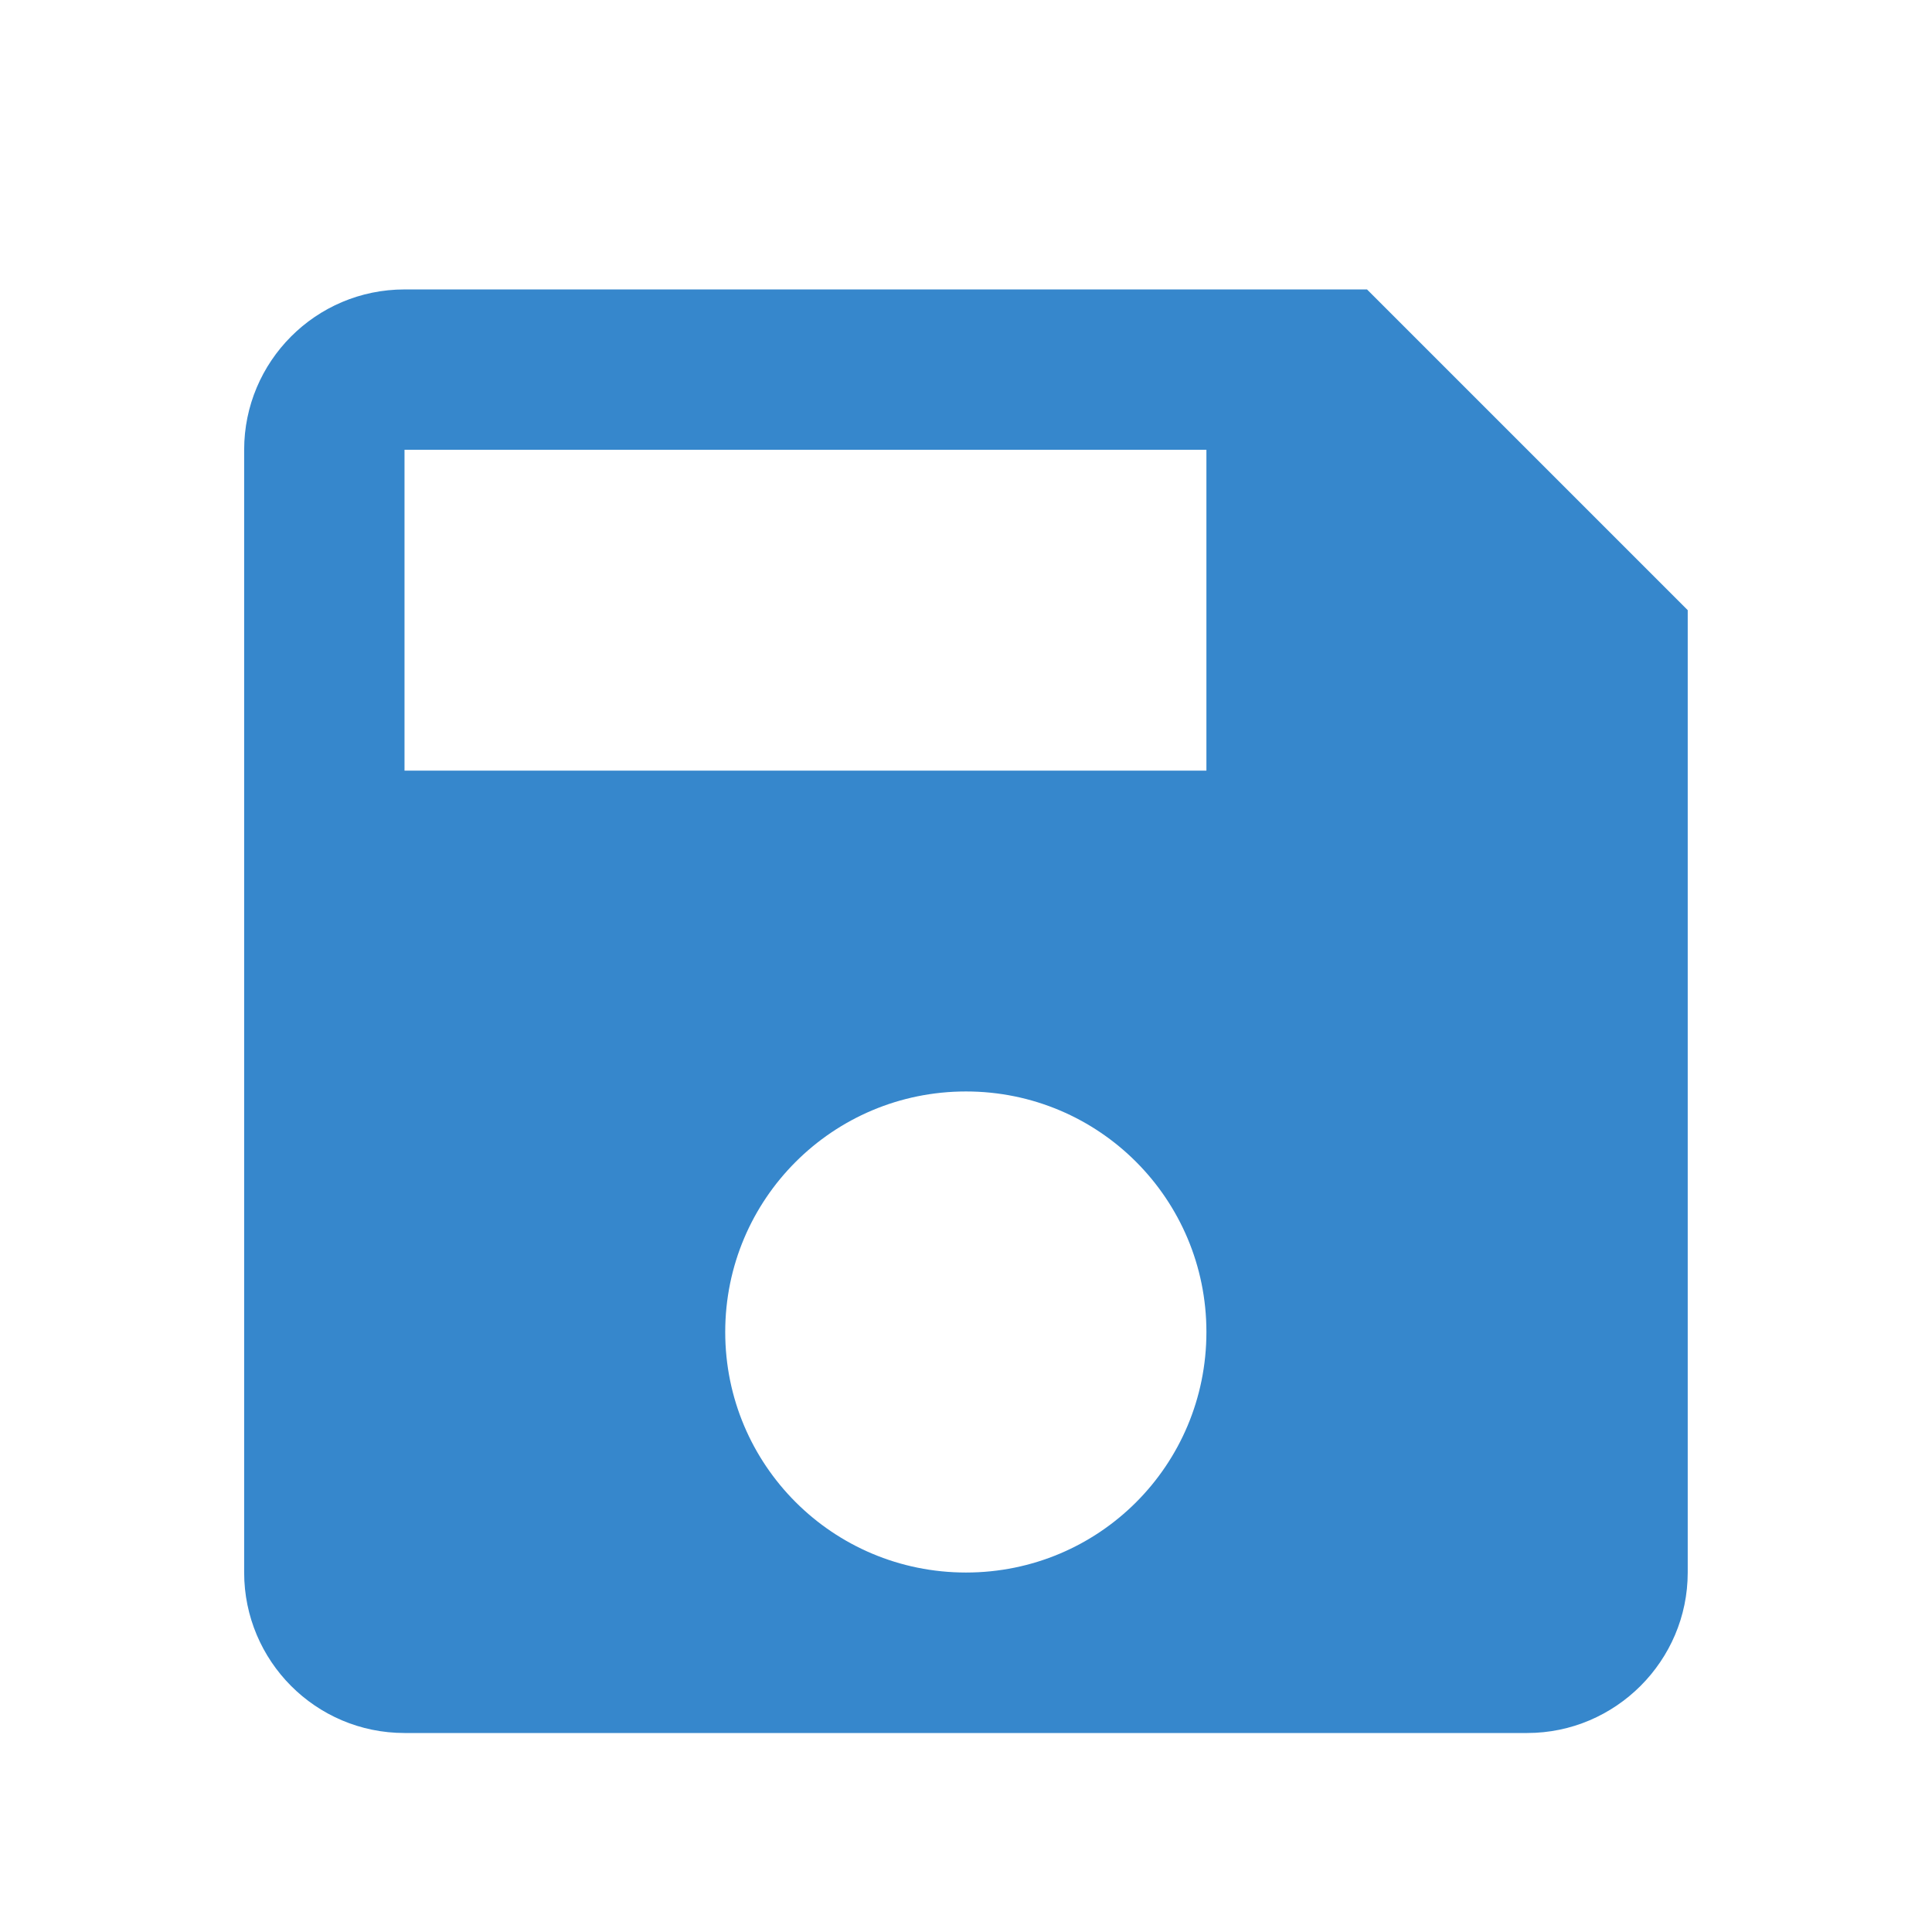 <?xml version="1.0" encoding="utf-8"?>
<!-- Generator: Adobe Illustrator 15.1.0, SVG Export Plug-In . SVG Version: 6.00 Build 0)  -->
<!DOCTYPE svg PUBLIC "-//W3C//DTD SVG 1.1//EN" "http://www.w3.org/Graphics/SVG/1.1/DTD/svg11.dtd">
<svg version="1.1" id="Warstwa_1" xmlns="http://www.w3.org/2000/svg" xmlns:xlink="http://www.w3.org/1999/xlink" x="0px" y="0px"
	 width="16px" height="16px" viewBox="0 0 16 16" enable-background="new 0 0 16 16" xml:space="preserve">
<path fill="none" d="M1.059,0.529H16v14.941H1.059V0.529z"/>
<path fill="#3687CC" d="M11.321,2.397H3.35c-0.736,0-1.328,0.598-1.328,1.328v9.298c0,0.731,0.592,1.329,1.328,1.329h9.298
	c0.731,0,1.329-0.598,1.329-1.329v-7.97L11.321,2.397z M8,13.023c-1.103,0-1.994-0.89-1.994-1.992c0-1.101,0.891-1.992,1.994-1.992
	s1.991,0.892,1.991,1.992C9.991,12.134,9.103,13.023,8,13.023z M9.991,6.382H3.35V3.725h6.641V6.382z"/>
</svg>

